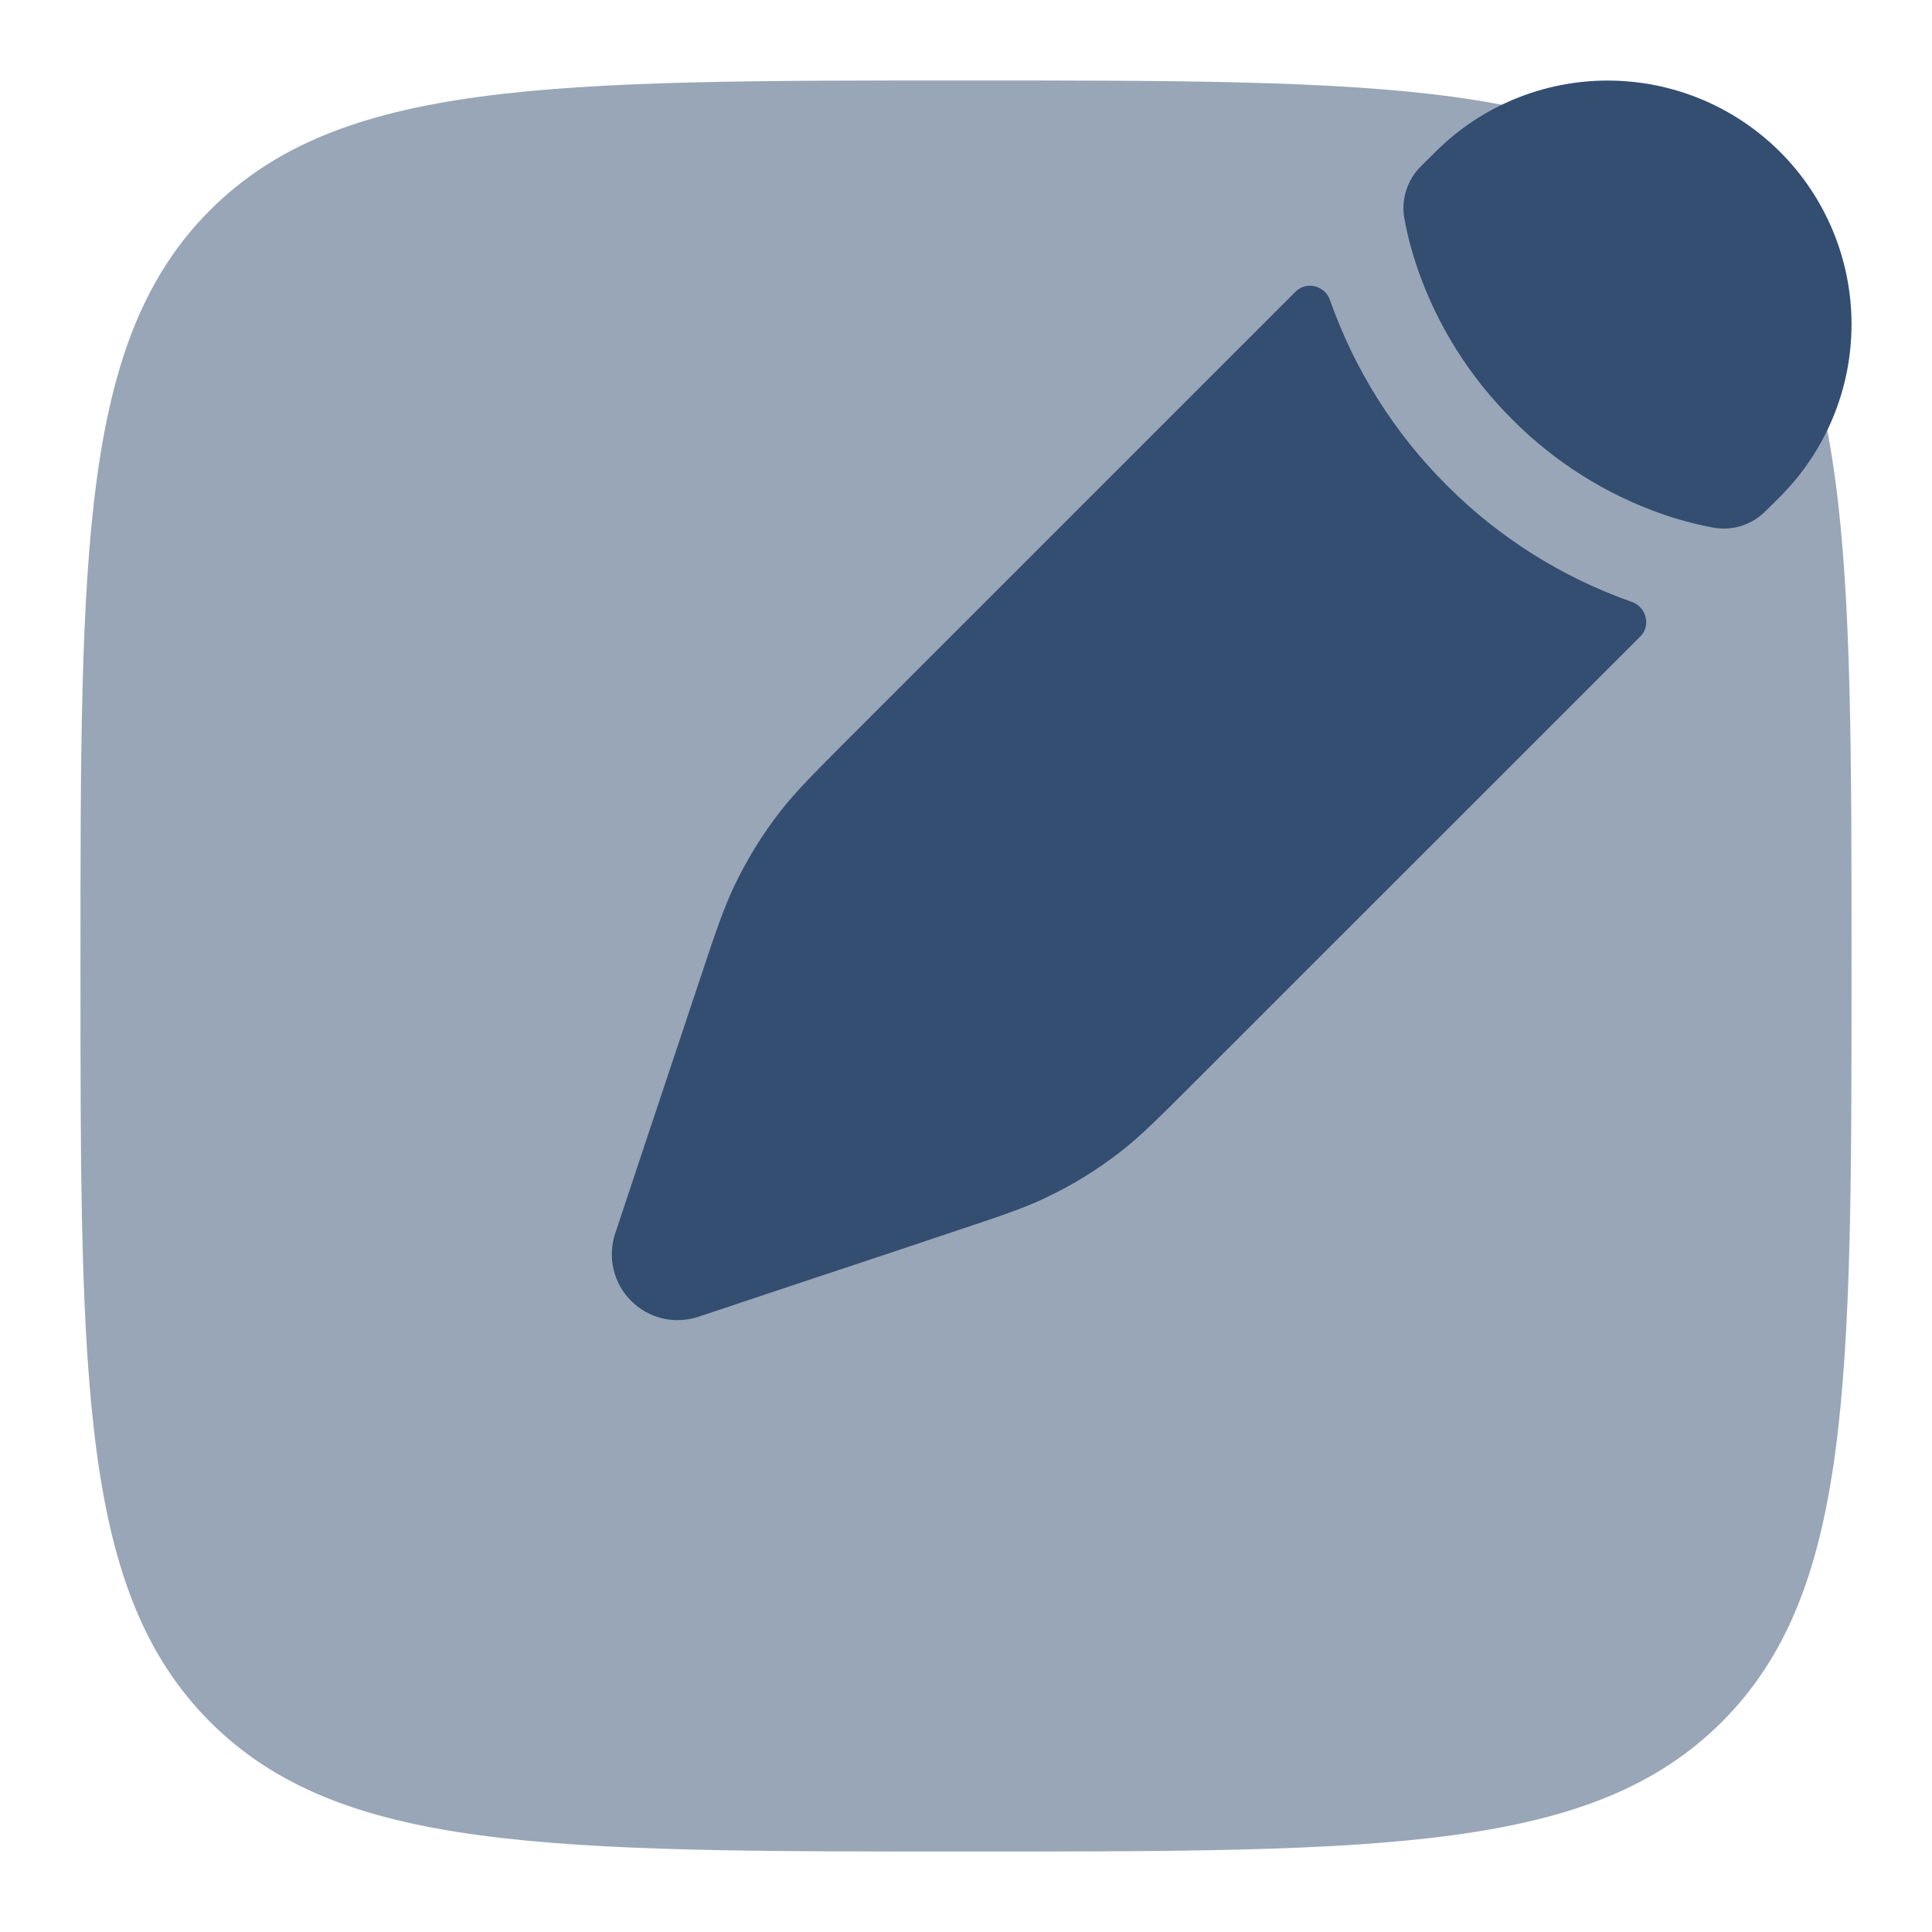 <svg width="20" height="20" viewBox="0 0 20 20" fill="none" xmlns="http://www.w3.org/2000/svg">
<g clip-path="url(#clip0_868_5885)">
<path opacity="0.5" d="M0.833 10C0.833 5.679 0.833 3.518 2.175 2.175C3.519 0.833 5.68 0.833 10 0.833C14.32 0.833 16.482 0.833 17.825 2.175C19.167 3.519 19.167 5.68 19.167 10C19.167 14.32 19.167 16.482 17.825 17.825C16.481 19.167 14.32 19.167 10 19.167C5.68 19.167 3.518 19.167 2.175 17.825C0.833 16.481 0.833 14.32 0.833 10Z" fill="#334E71"/>
<path d="M11.605 11.918C11.809 11.759 11.994 11.574 12.365 11.203L16.982 6.587C17.093 6.475 17.042 6.283 16.893 6.231C16.172 5.978 15.516 5.565 14.976 5.023C14.435 4.484 14.022 3.828 13.768 3.107C13.717 2.957 13.525 2.907 13.413 3.018L8.796 7.635C8.426 8.005 8.241 8.191 8.081 8.395C7.893 8.636 7.732 8.896 7.601 9.172C7.49 9.405 7.406 9.654 7.241 10.151L7.027 10.793L6.686 11.814L6.368 12.771C6.328 12.891 6.323 13.019 6.352 13.142C6.381 13.265 6.443 13.377 6.533 13.466C6.622 13.556 6.734 13.618 6.857 13.648C6.98 13.677 7.108 13.671 7.228 13.632L8.186 13.312L9.206 12.973L9.848 12.758C10.346 12.592 10.594 12.51 10.827 12.398C11.104 12.267 11.363 12.107 11.605 11.918ZM18.427 5.142C18.901 4.668 19.167 4.027 19.167 3.357C19.167 2.688 18.901 2.046 18.428 1.573C17.954 1.1 17.313 0.834 16.643 0.834C15.974 0.834 15.332 1.099 14.859 1.573L14.71 1.721C14.639 1.79 14.587 1.876 14.557 1.971C14.527 2.065 14.52 2.166 14.538 2.263C14.561 2.388 14.602 2.572 14.678 2.791C14.882 3.376 15.217 3.907 15.656 4.343C16.093 4.783 16.623 5.117 17.208 5.322C17.427 5.397 17.611 5.439 17.736 5.462C17.936 5.498 18.136 5.433 18.279 5.289L18.427 5.142Z" fill="#334E71"/>
</g>
<defs>
<clipPath id="clip0_868_5885">
<rect width="20" height="20" fill="white"/>
</clipPath>
</defs>
</svg>
